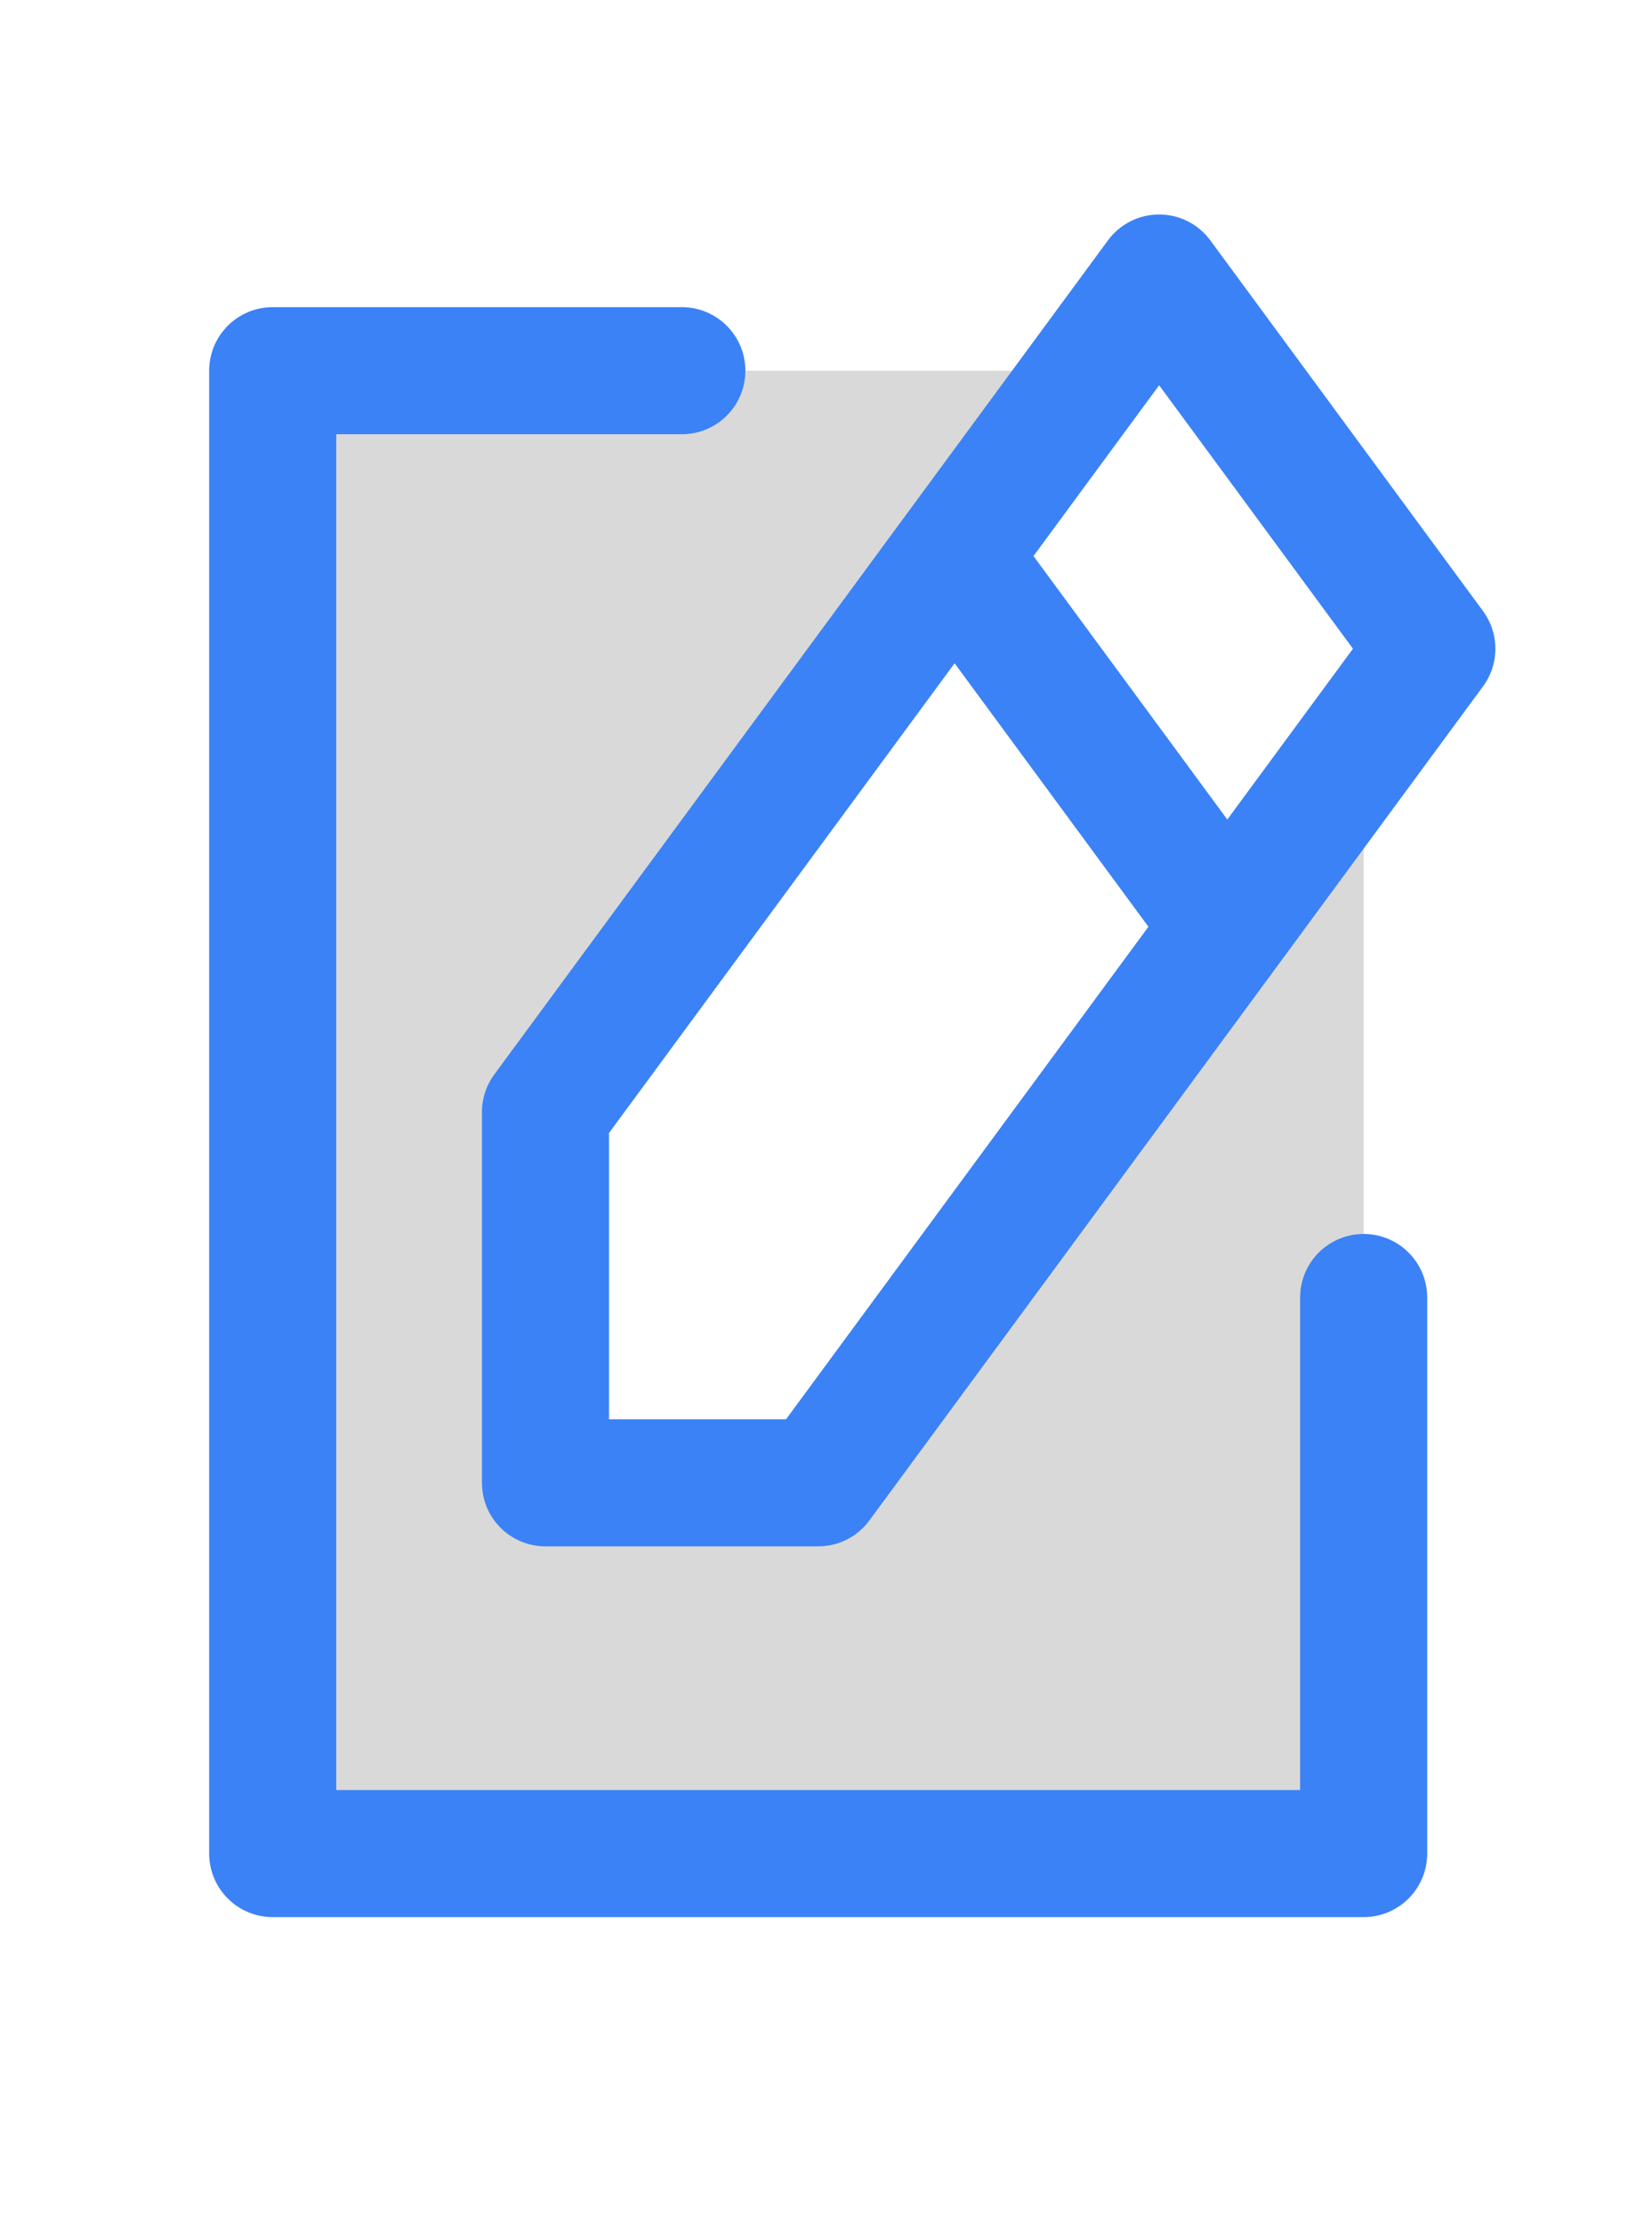 <svg width="26" height="35" viewBox="0 0 26 35" fill="none" xmlns="http://www.w3.org/2000/svg">
<path d="M17.17 5.833H5.366C4.773 5.833 4.292 6.486 4.292 7.292V27.708C4.292 28.514 4.773 29.167 5.366 29.167H20.389C20.982 29.167 21.462 28.514 21.462 27.708V11.667L12.877 23.333H8.585V17.5L17.17 5.833Z" fill="black" fill-opacity="0.15"/>
<path d="M15.024 8.75L8.585 17.5V23.333H12.877L19.316 14.583M15.024 8.75L18.243 4.375L22.535 10.208L19.316 14.583M15.024 8.75L19.316 14.583M10.731 5.833L4.292 5.833L4.292 29.167L21.462 29.167V20.417" stroke="#3B82F6" stroke-width="2" stroke-linecap="round" stroke-linejoin="round"/>
</svg>
